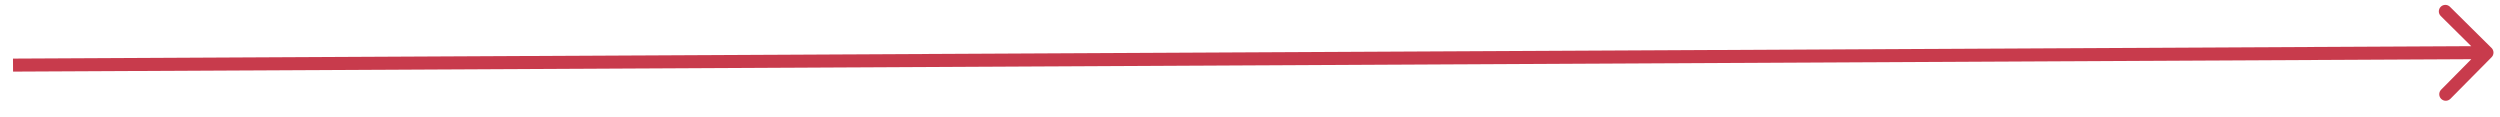 <svg width="192" height="9" viewBox="0 0 192 9" fill="none" xmlns="http://www.w3.org/2000/svg">
<path d="M191.356 4.392C191.55 4.196 191.548 3.879 191.352 3.685L188.154 0.519C187.958 0.325 187.641 0.327 187.447 0.523C187.253 0.719 187.254 1.036 187.45 1.23L190.293 4.044L187.479 6.887C187.285 7.083 187.286 7.399 187.483 7.594C187.679 7.788 187.995 7.786 188.19 7.59L191.356 4.392ZM1.003 5.5L191.003 4.54L190.998 3.54L0.997 4.5L1.003 5.5Z" fill="#C83B4C"/>
</svg>

